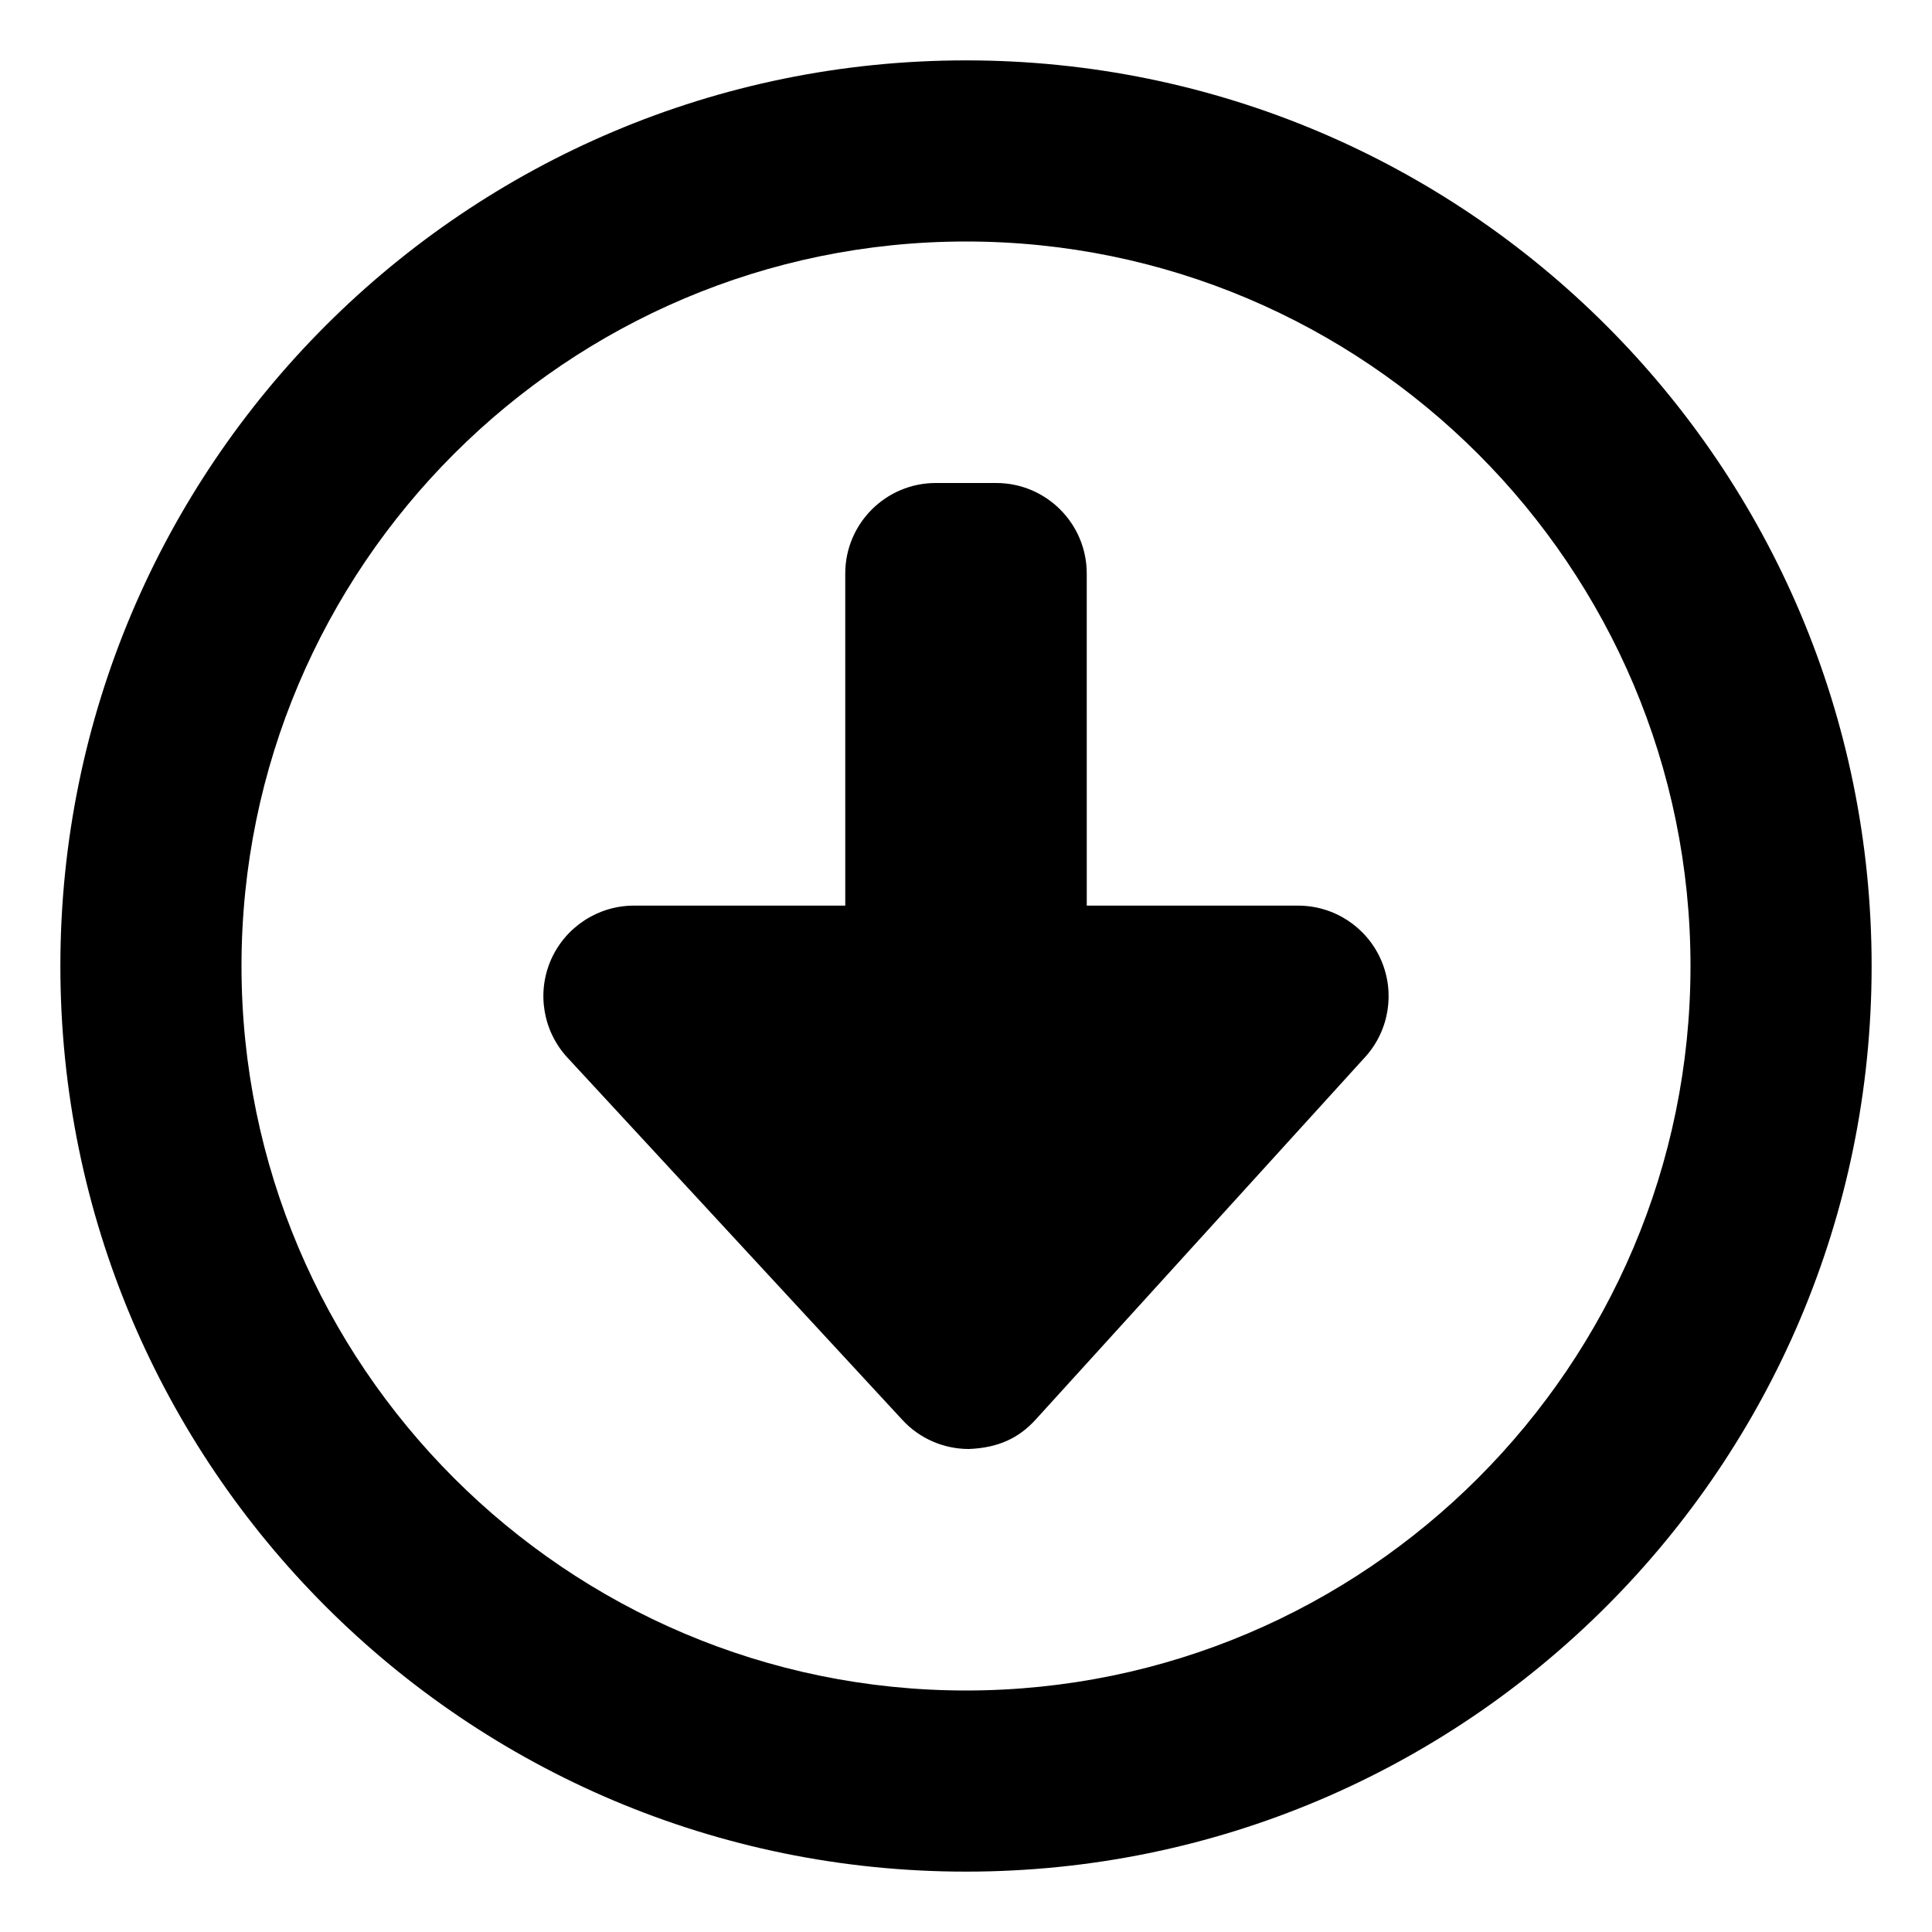 <svg xmlns="http://www.w3.org/2000/svg" viewBox="0 0 512 512"><path d="M256 16C123.451 16 16 123.453 16 256S123.451 496 256 496S496 388.547 496 256S388.549 16 256 16ZM256 448C150.131 448 64 361.867 64 256S150.131 64 256 64S448 150.133 448 256S361.869 448 256 448ZM344.004 240H288.004L287.998 152C287.998 138.75 277.248 128 263.998 128H247.998C234.748 128 223.998 138.75 223.998 152L224.004 240H168.004C158.473 240 149.848 245.656 146.004 254.375C142.191 263.125 143.91 273.281 150.379 280.281L239.131 376.281C243.662 381.219 250.068 384 256.756 384C264.537 383.688 270.006 381.125 274.506 376.156L361.754 280.156C368.16 273.125 369.785 262.969 365.941 254.281S353.504 240 344.004 240Z"/></svg>